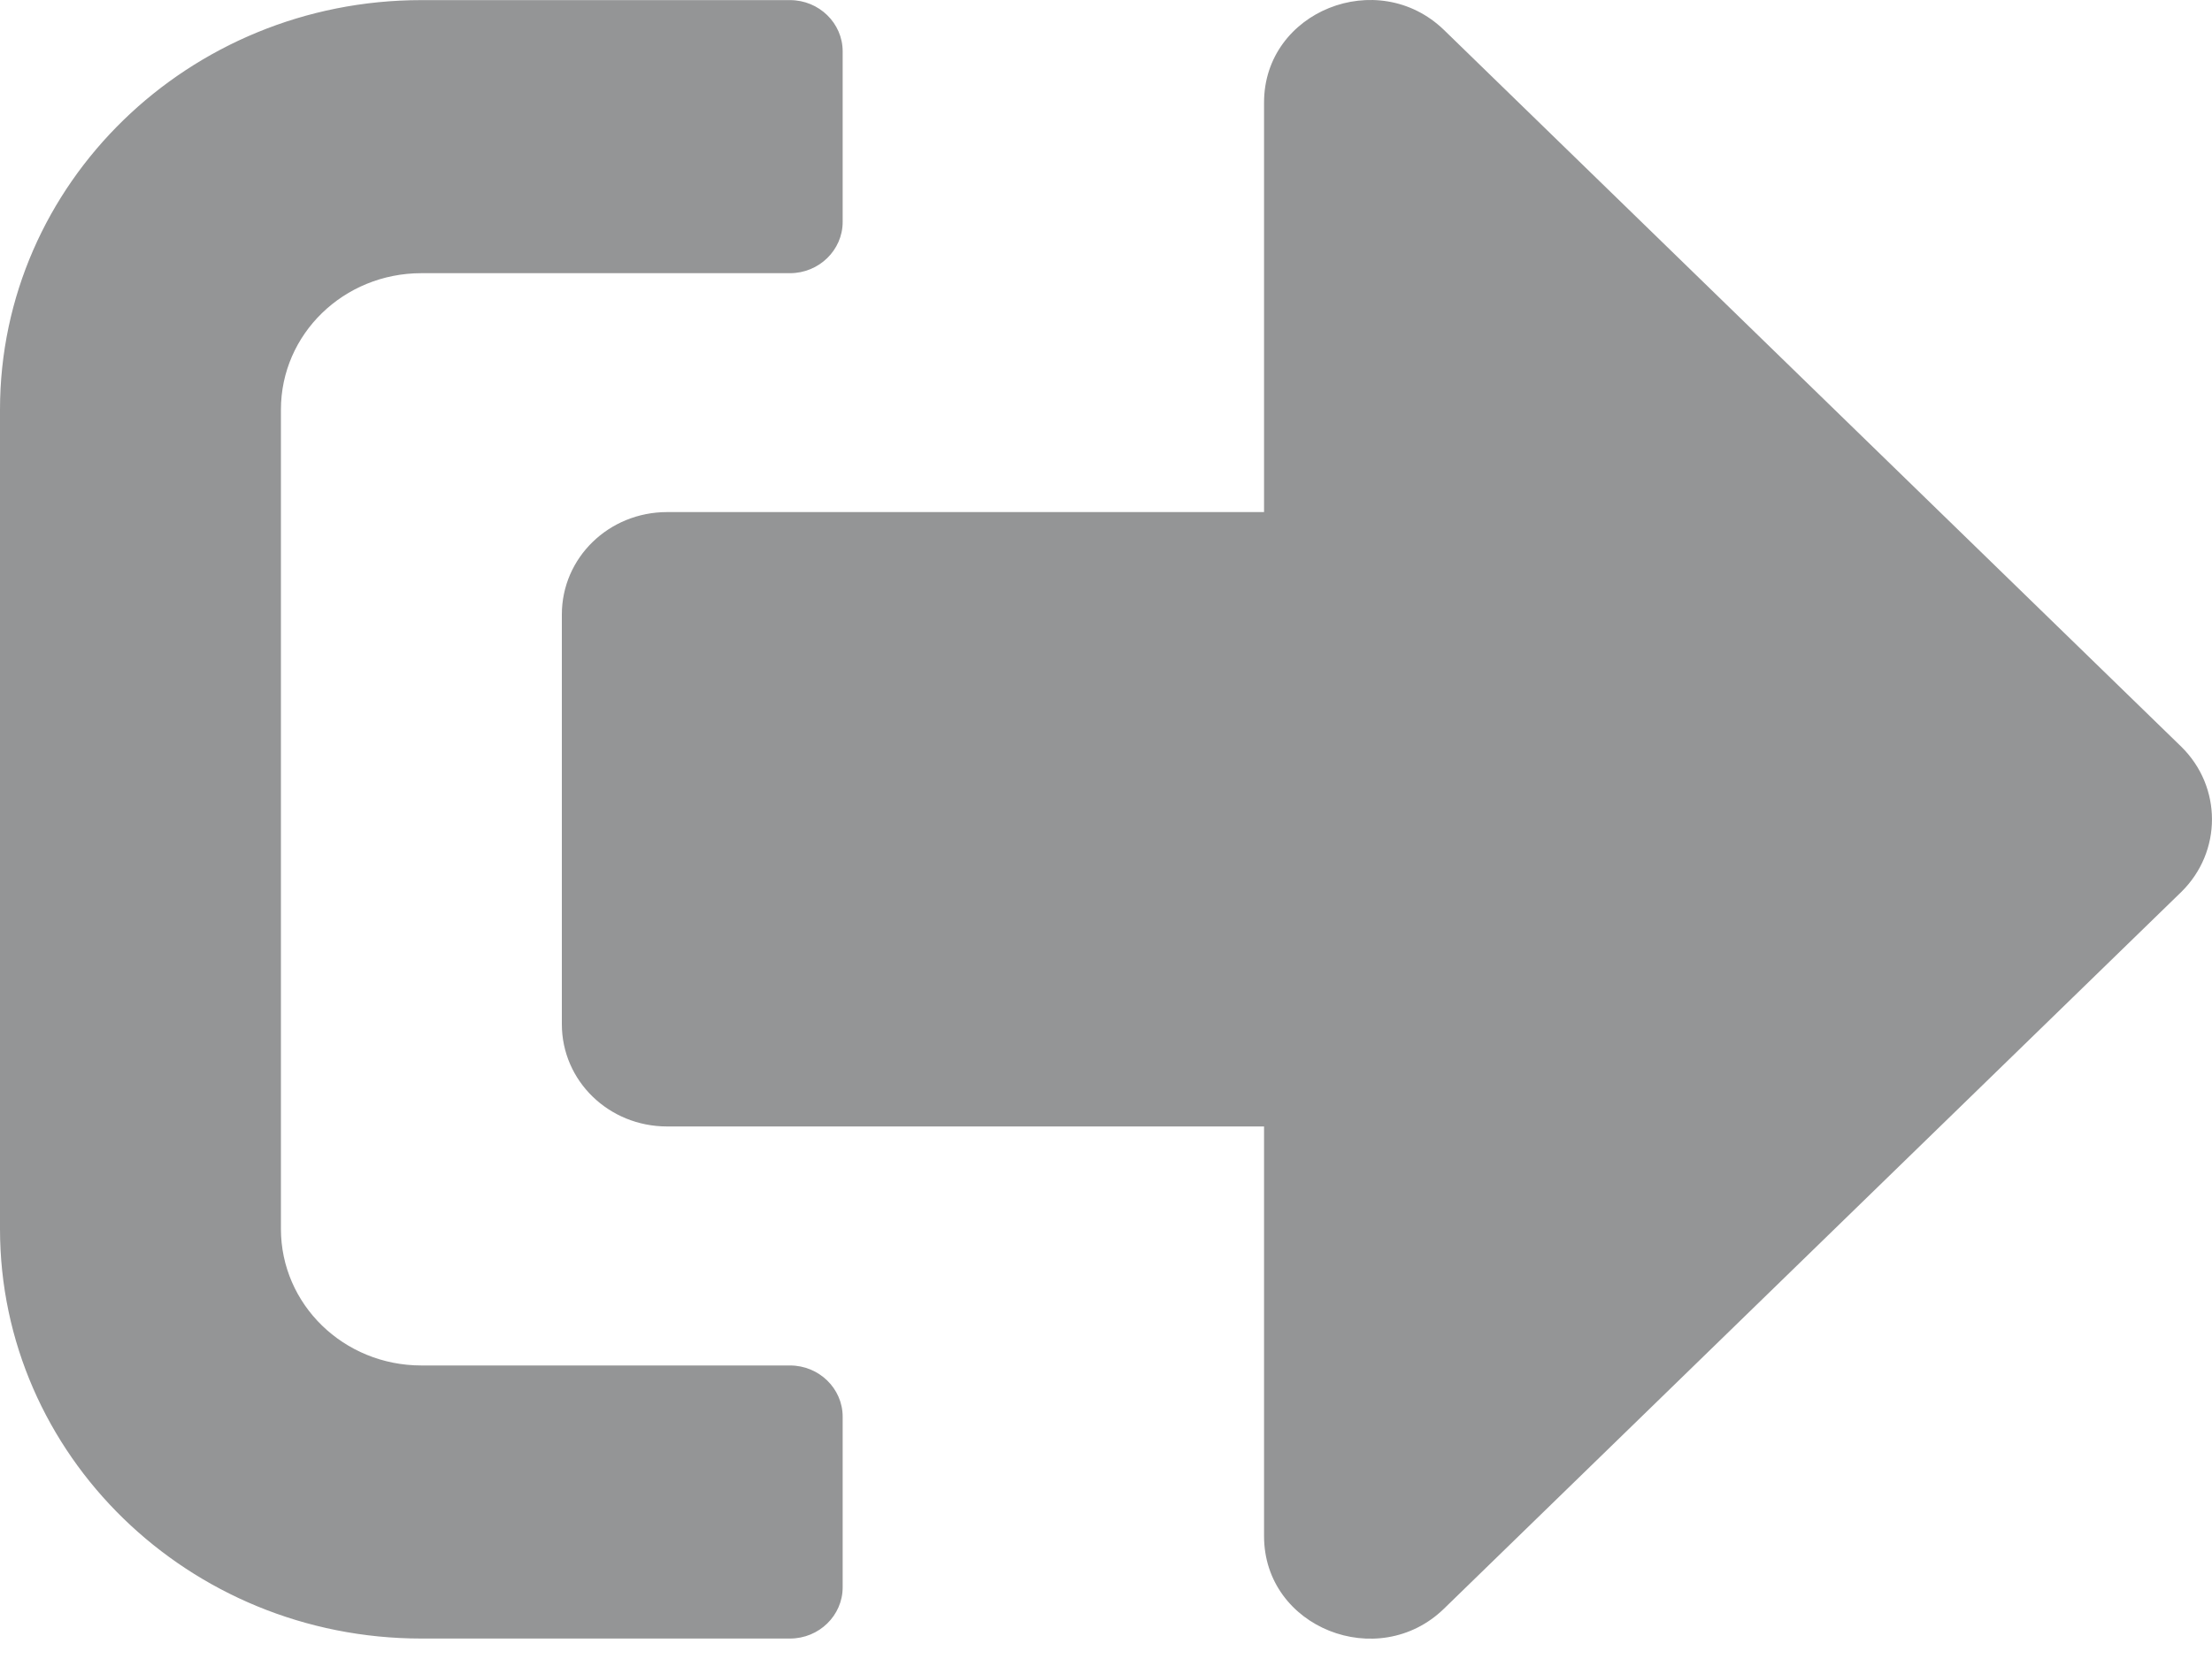 <svg width="20" height="15" viewBox="0 0 20 15" fill="none" xmlns="http://www.w3.org/2000/svg">
<path d="M19.723 8.064L13.056 14.545C12.461 15.123 11.429 14.718 11.429 13.889V10.185H6.032C5.504 10.185 5.08 9.773 5.08 9.26V5.556C5.08 5.043 5.504 4.63 6.032 4.63H11.429V0.927C11.429 0.101 12.457 -0.308 13.056 0.271L19.723 6.752C20.092 7.115 20.092 7.701 19.723 8.064ZM7.619 14.352V12.809C7.619 12.554 7.405 12.346 7.143 12.346H3.81C3.107 12.346 2.54 11.794 2.54 11.111V3.704C2.54 3.021 3.107 2.47 3.81 2.47H7.143C7.405 2.47 7.619 2.261 7.619 2.007V0.464C7.619 0.209 7.405 0.001 7.143 0.001H3.81C1.706 0.001 0 1.66 0 3.704V11.111C0 13.156 1.706 14.815 3.81 14.815H7.143C7.405 14.815 7.619 14.607 7.619 14.352Z" fill="#949596"/>
</svg>
